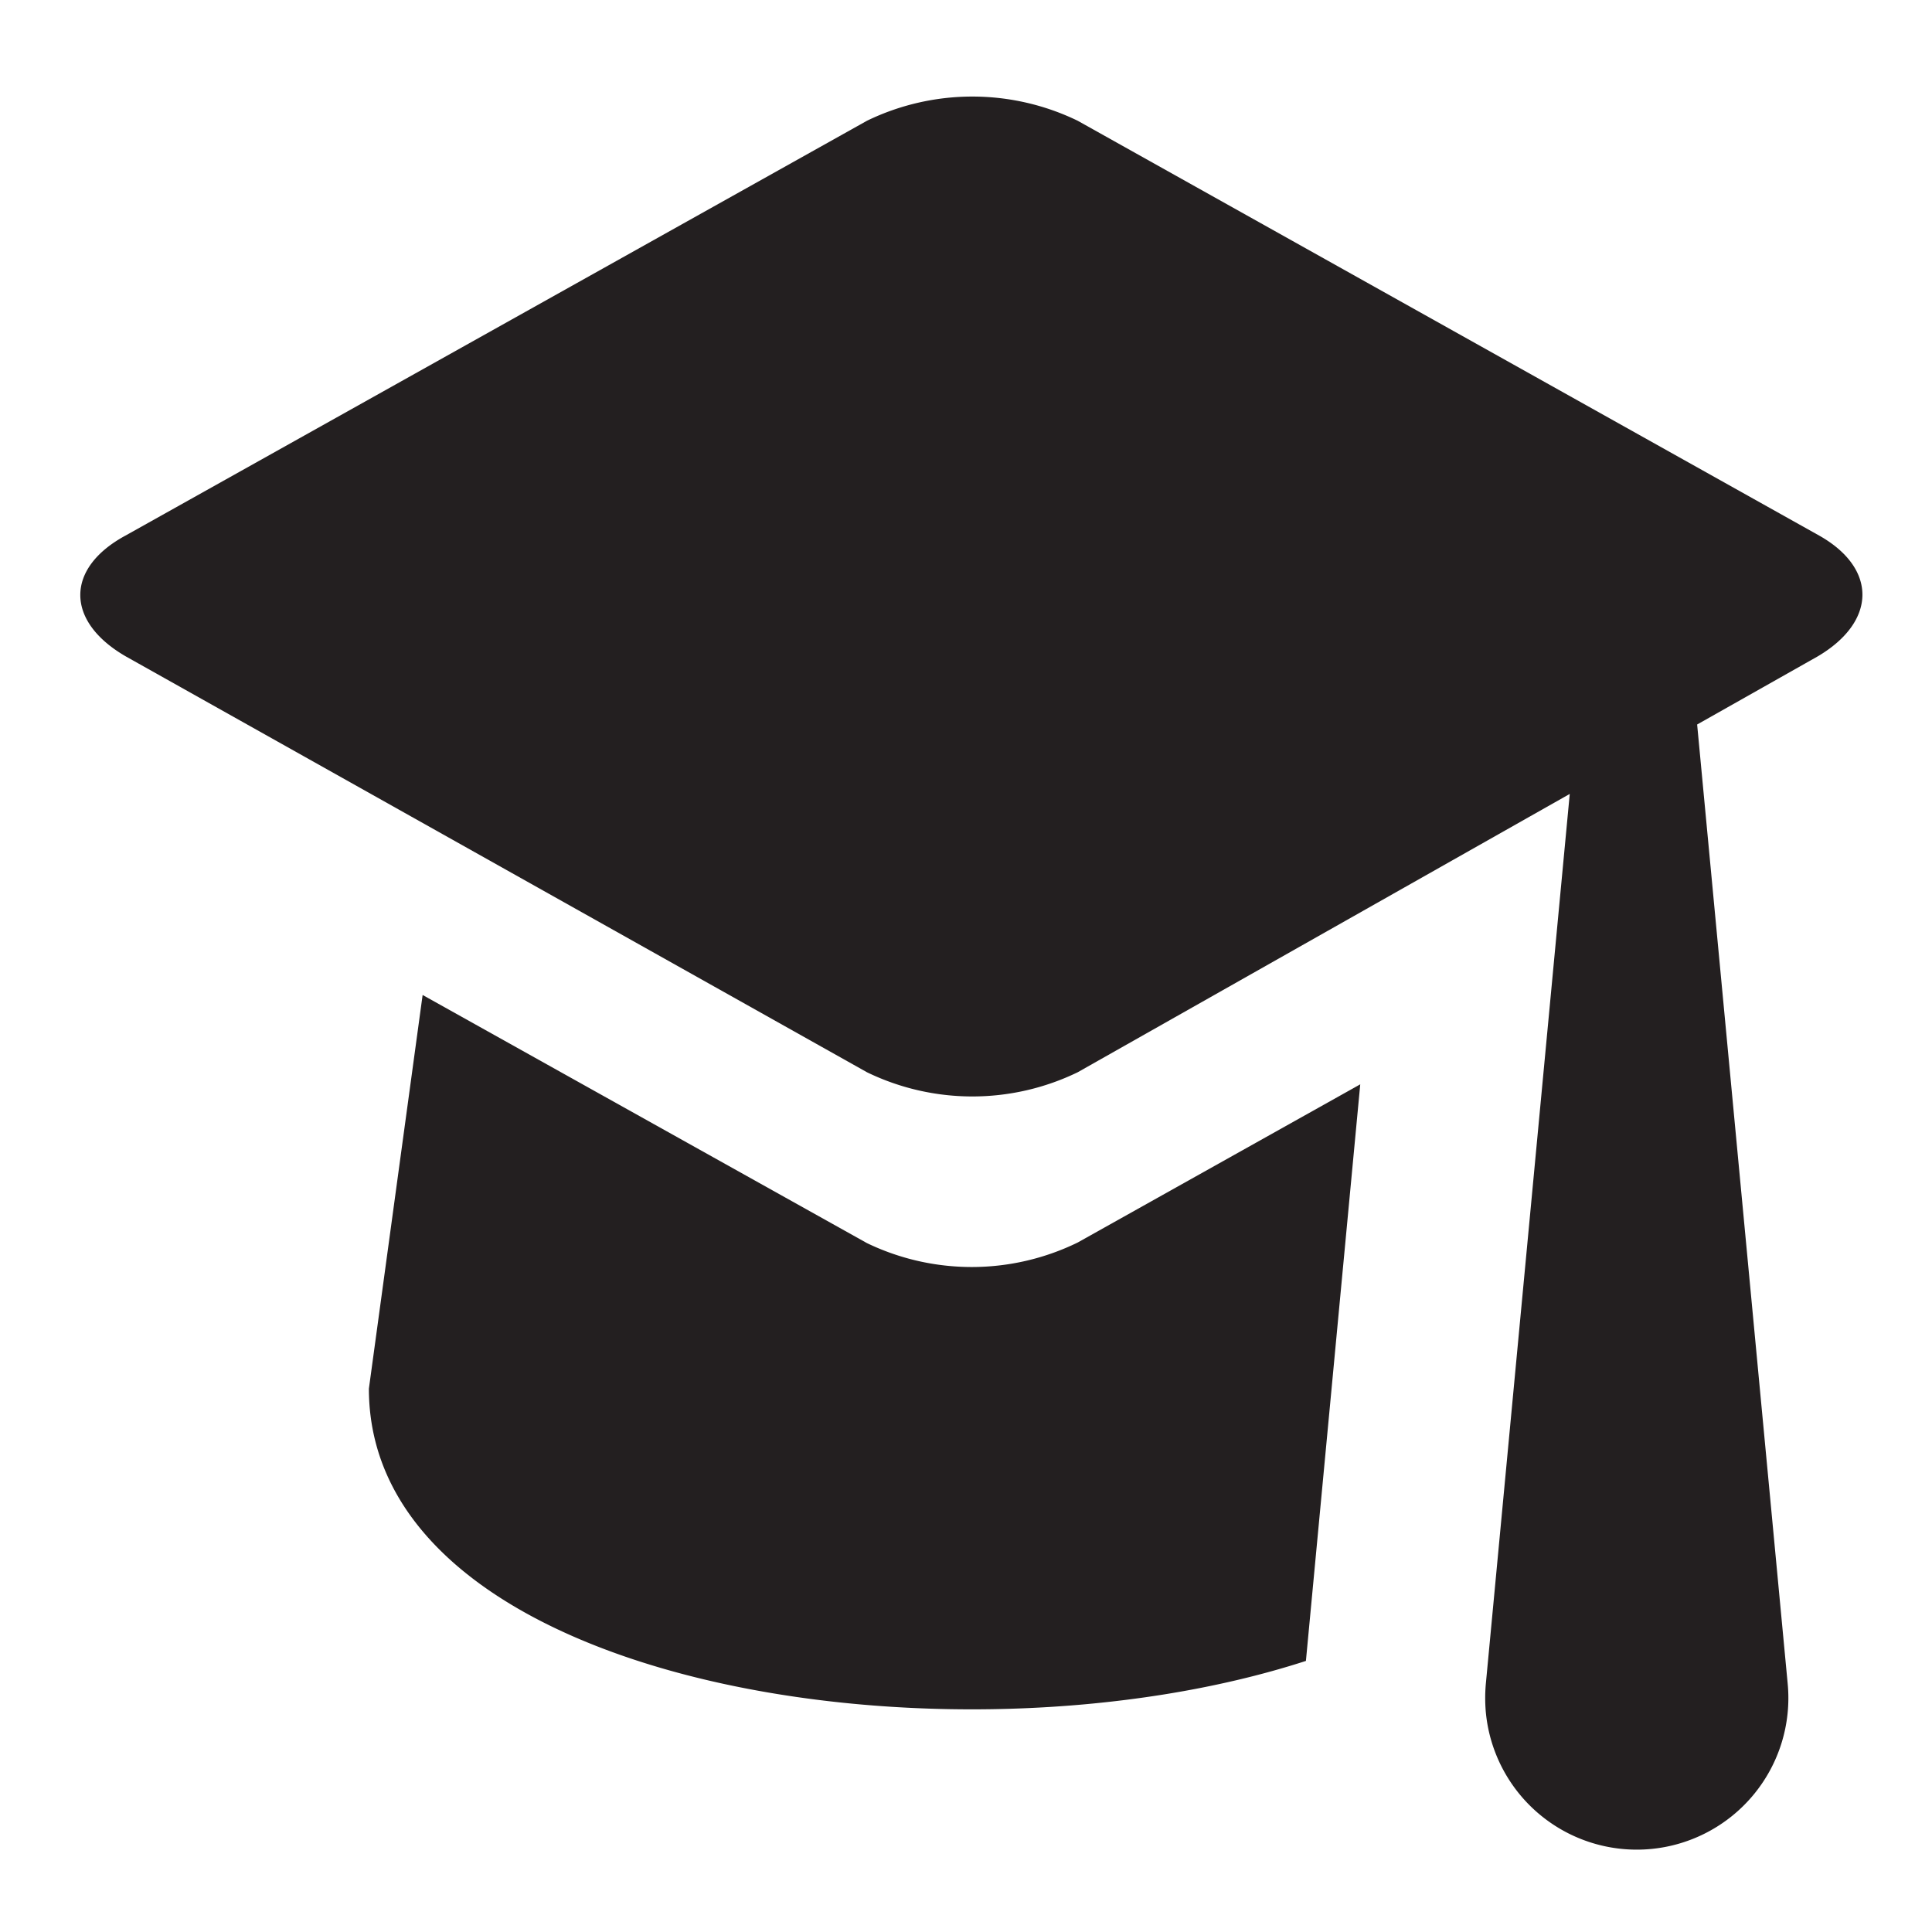 <?xml version="1.0" standalone="no"?><!DOCTYPE svg PUBLIC "-//W3C//DTD SVG 1.1//EN" "http://www.w3.org/Graphics/SVG/1.1/DTD/svg11.dtd"><svg t="1665922867457" class="icon" viewBox="0 0 1024 1024" version="1.1" xmlns="http://www.w3.org/2000/svg" p-id="8308" xmlns:xlink="http://www.w3.org/1999/xlink" width="128" height="128"><path d="M459.52 658.88L224 527.36 195.52 736c0 157.44 308.16 205.44 496.64 144.32l28.8-305.6-149.76 83.84a128 128 0 0 1-111.68 0.32zM964.16 283.84L571.2 64a128 128 0 0 0-111.68 0L66.56 283.84c-32 17.28-32 45.44 0 64l392.96 220.48a128 128 0 0 0 111.68 0L832 420.8l-44.48 471.68a84.8 84.8 0 0 0 0 15.04 80.32 80.32 0 0 0 160-15.04L899.52 384l64-36.16c31.36-18.56 31.36-46.72 0.64-64z" fill="#231F20" p-id="8309"></path></svg>